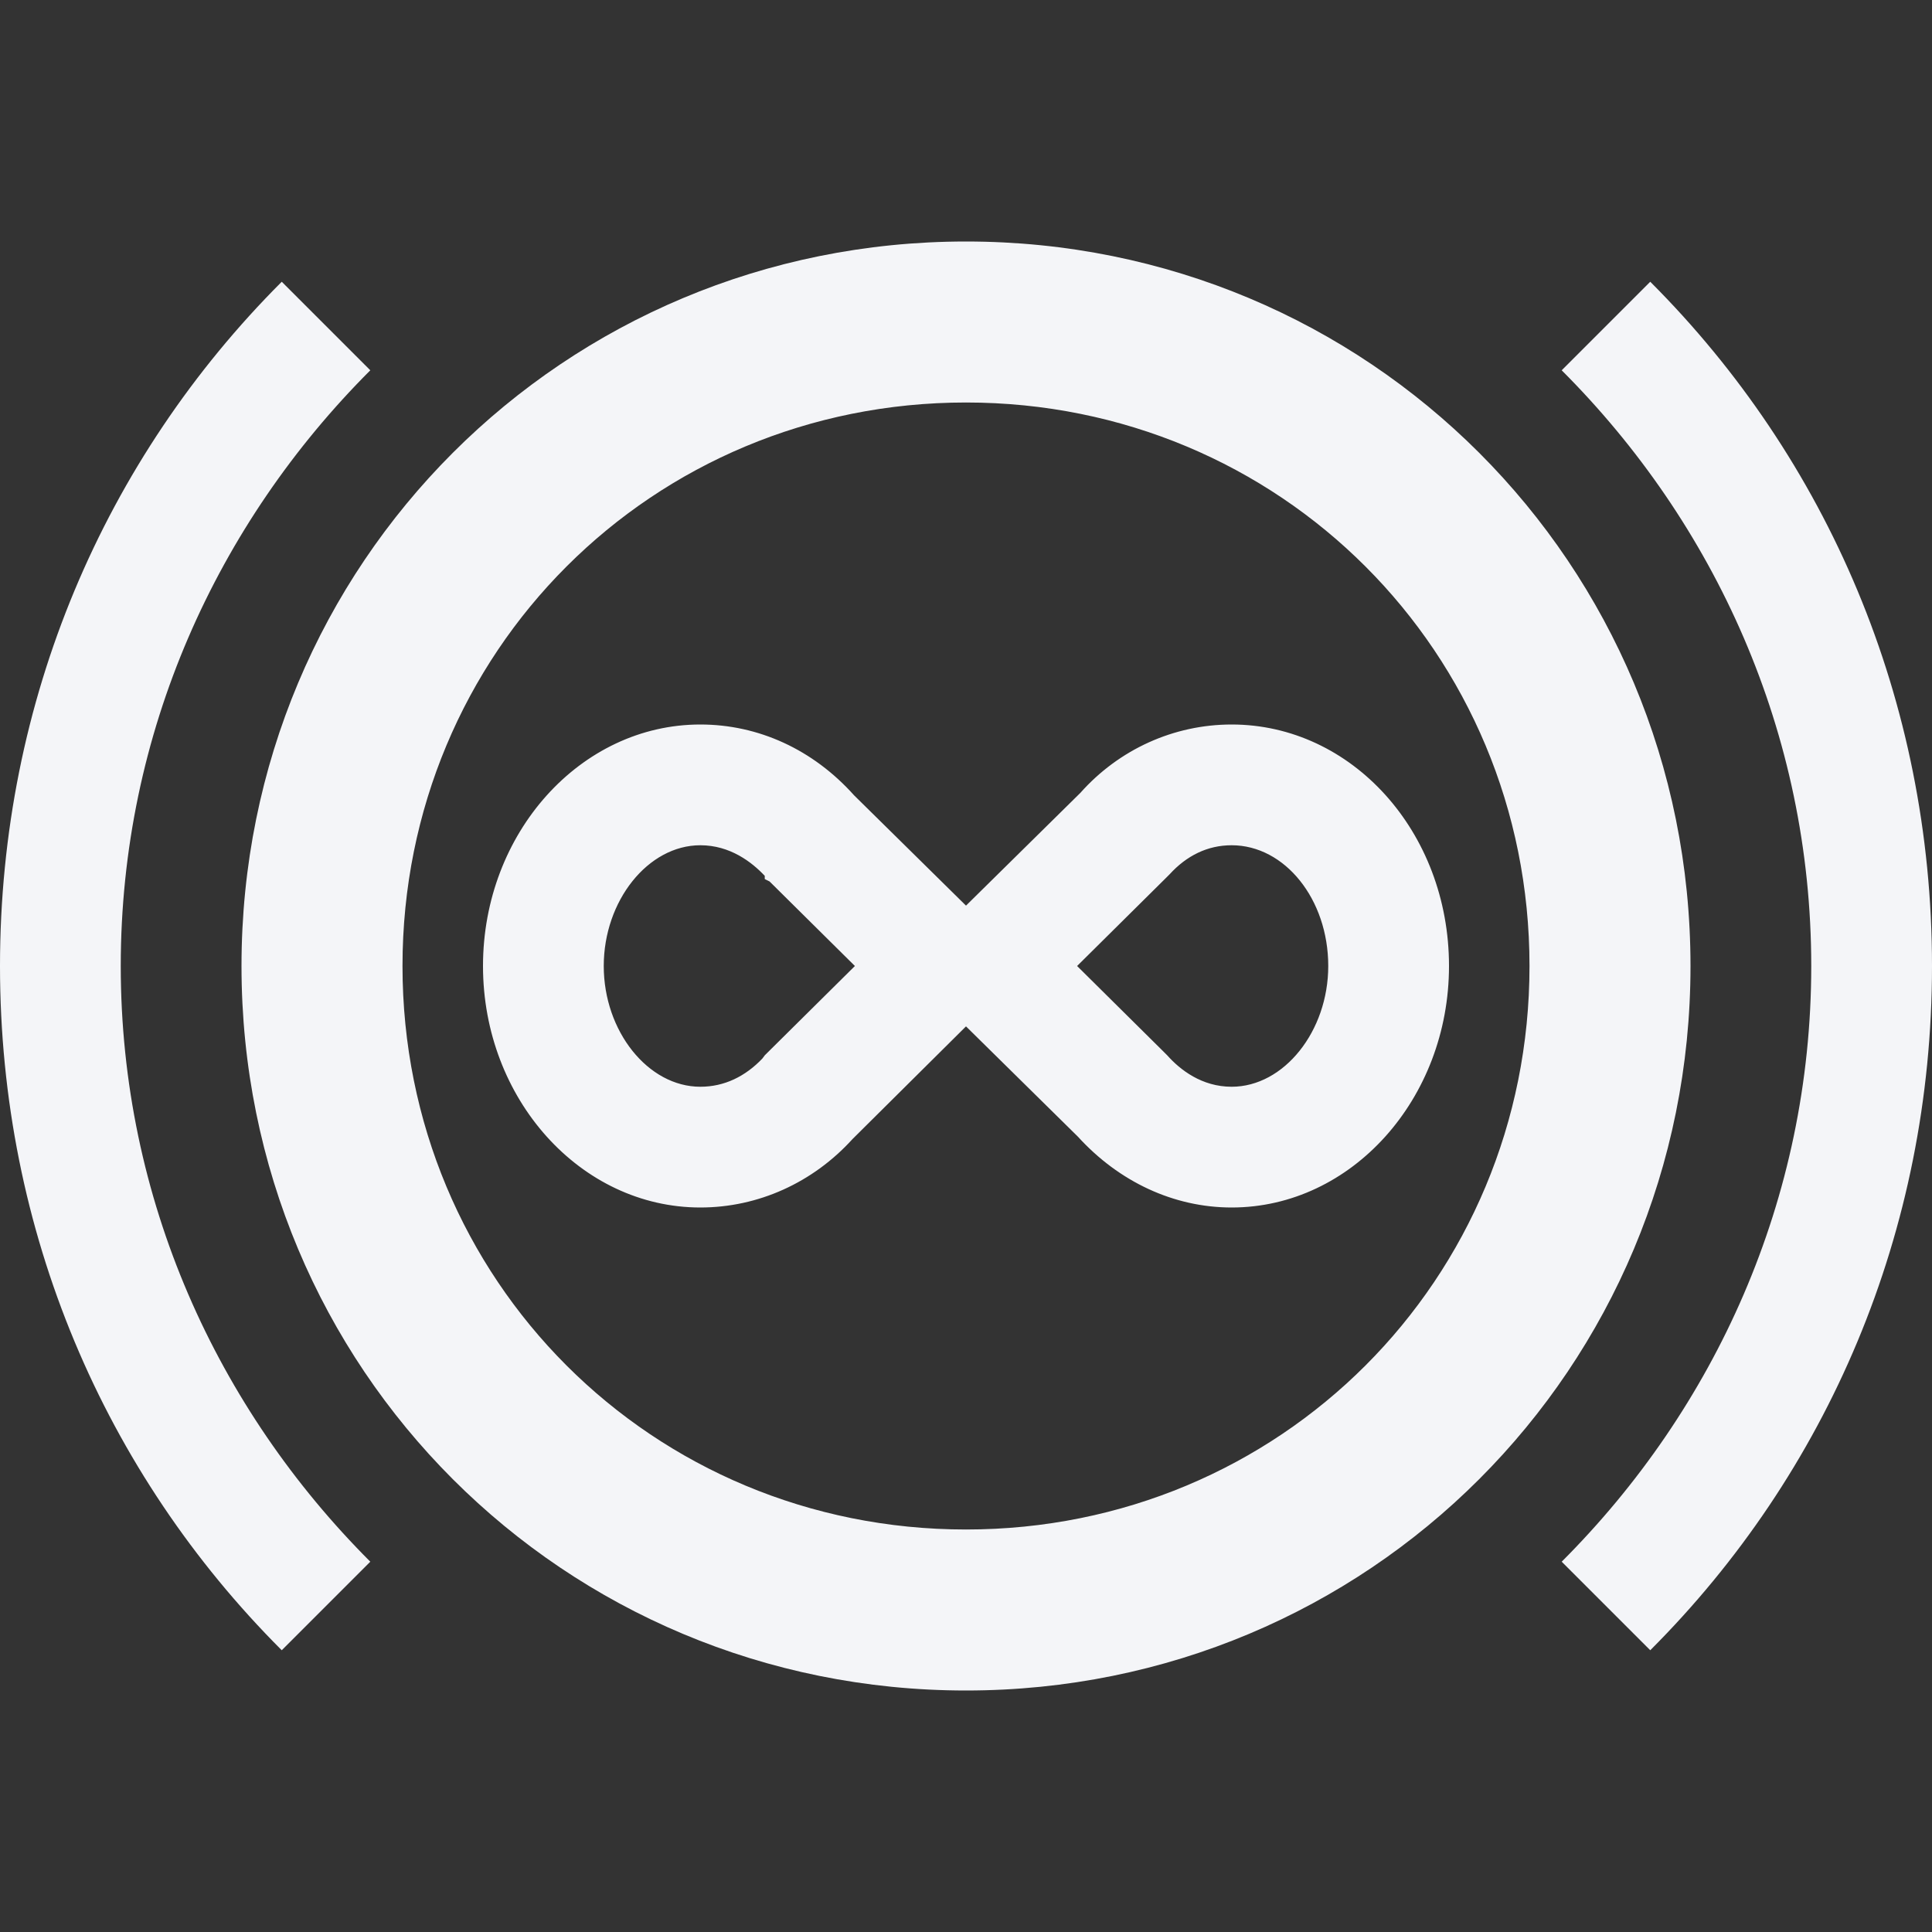 <?xml version="1.0" encoding="UTF-8"?><!DOCTYPE svg PUBLIC "-//W3C//DTD SVG 1.1//EN" "http://www.w3.org/Graphics/SVG/1.1/DTD/svg11.dtd"><svg fill="#f4f5f8" xmlns="http://www.w3.org/2000/svg" xmlns:xlink="http://www.w3.org/1999/xlink" version="1.1" id="mdi-car-brake-retarder" width="24" height="24" viewBox="0 0 24 24"><rect x="0" y="0" width="24" height="24" fill="#333333" stroke="none"/><path d="M12 3C7 3 3 7 3 12S7 21 12 21 21 17 21 12 17 3 12 3M12 19C8.1 19 5 15.9 5 12S8.1 5 12 5 19 8.1 19 12 15.9 19 12 19M20.5 20.5C22.7 18.3 24 15.3 24 12S22.7 5.7 20.5 3.5L19.4 4.6C21.3 6.5 22.5 9.1 22.5 12S21.3 17.5 19.4 19.4L20.5 20.5M4.6 19.4C2.7 17.5 1.5 14.9 1.5 12S2.7 6.5 4.6 4.6L3.5 3.5C1.3 5.7 0 8.7 0 12S1.3 18.3 3.5 20.5L4.6 19.4M15.3 10.5C15.96 10.5 16.5 11.17 16.5 12C16.5 12.81 15.95 13.5 15.3 13.5C14.93 13.5 14.66 13.29 14.5 13.11L14.47 13.08L14.44 13.05L13.38 12L14.47 10.92L14.5 10.89L14.53 10.86C14.74 10.63 15 10.5 15.3 10.5M8.7 10.5C9.07 10.5 9.34 10.71 9.5 10.88L9.5 10.92L9.56 10.95L10.62 12L9.53 13.08L9.5 13.11L9.47 13.15C9.26 13.37 9 13.5 8.7 13.5C8.05 13.5 7.5 12.81 7.5 12S8.05 10.5 8.7 10.5M15.3 9C14.58 9 13.9 9.31 13.42 9.85L12 11.25L10.61 9.88C10.1 9.31 9.42 9 8.7 9C7.21 9 6 10.35 6 12S7.21 15 8.7 15C9.42 15 10.1 14.69 10.59 14.15L12 12.75L13.39 14.12C13.9 14.68 14.58 15 15.3 15C16.79 15 18 13.65 18 12C18 10.33 16.79 9 15.3 9Z" /></svg>